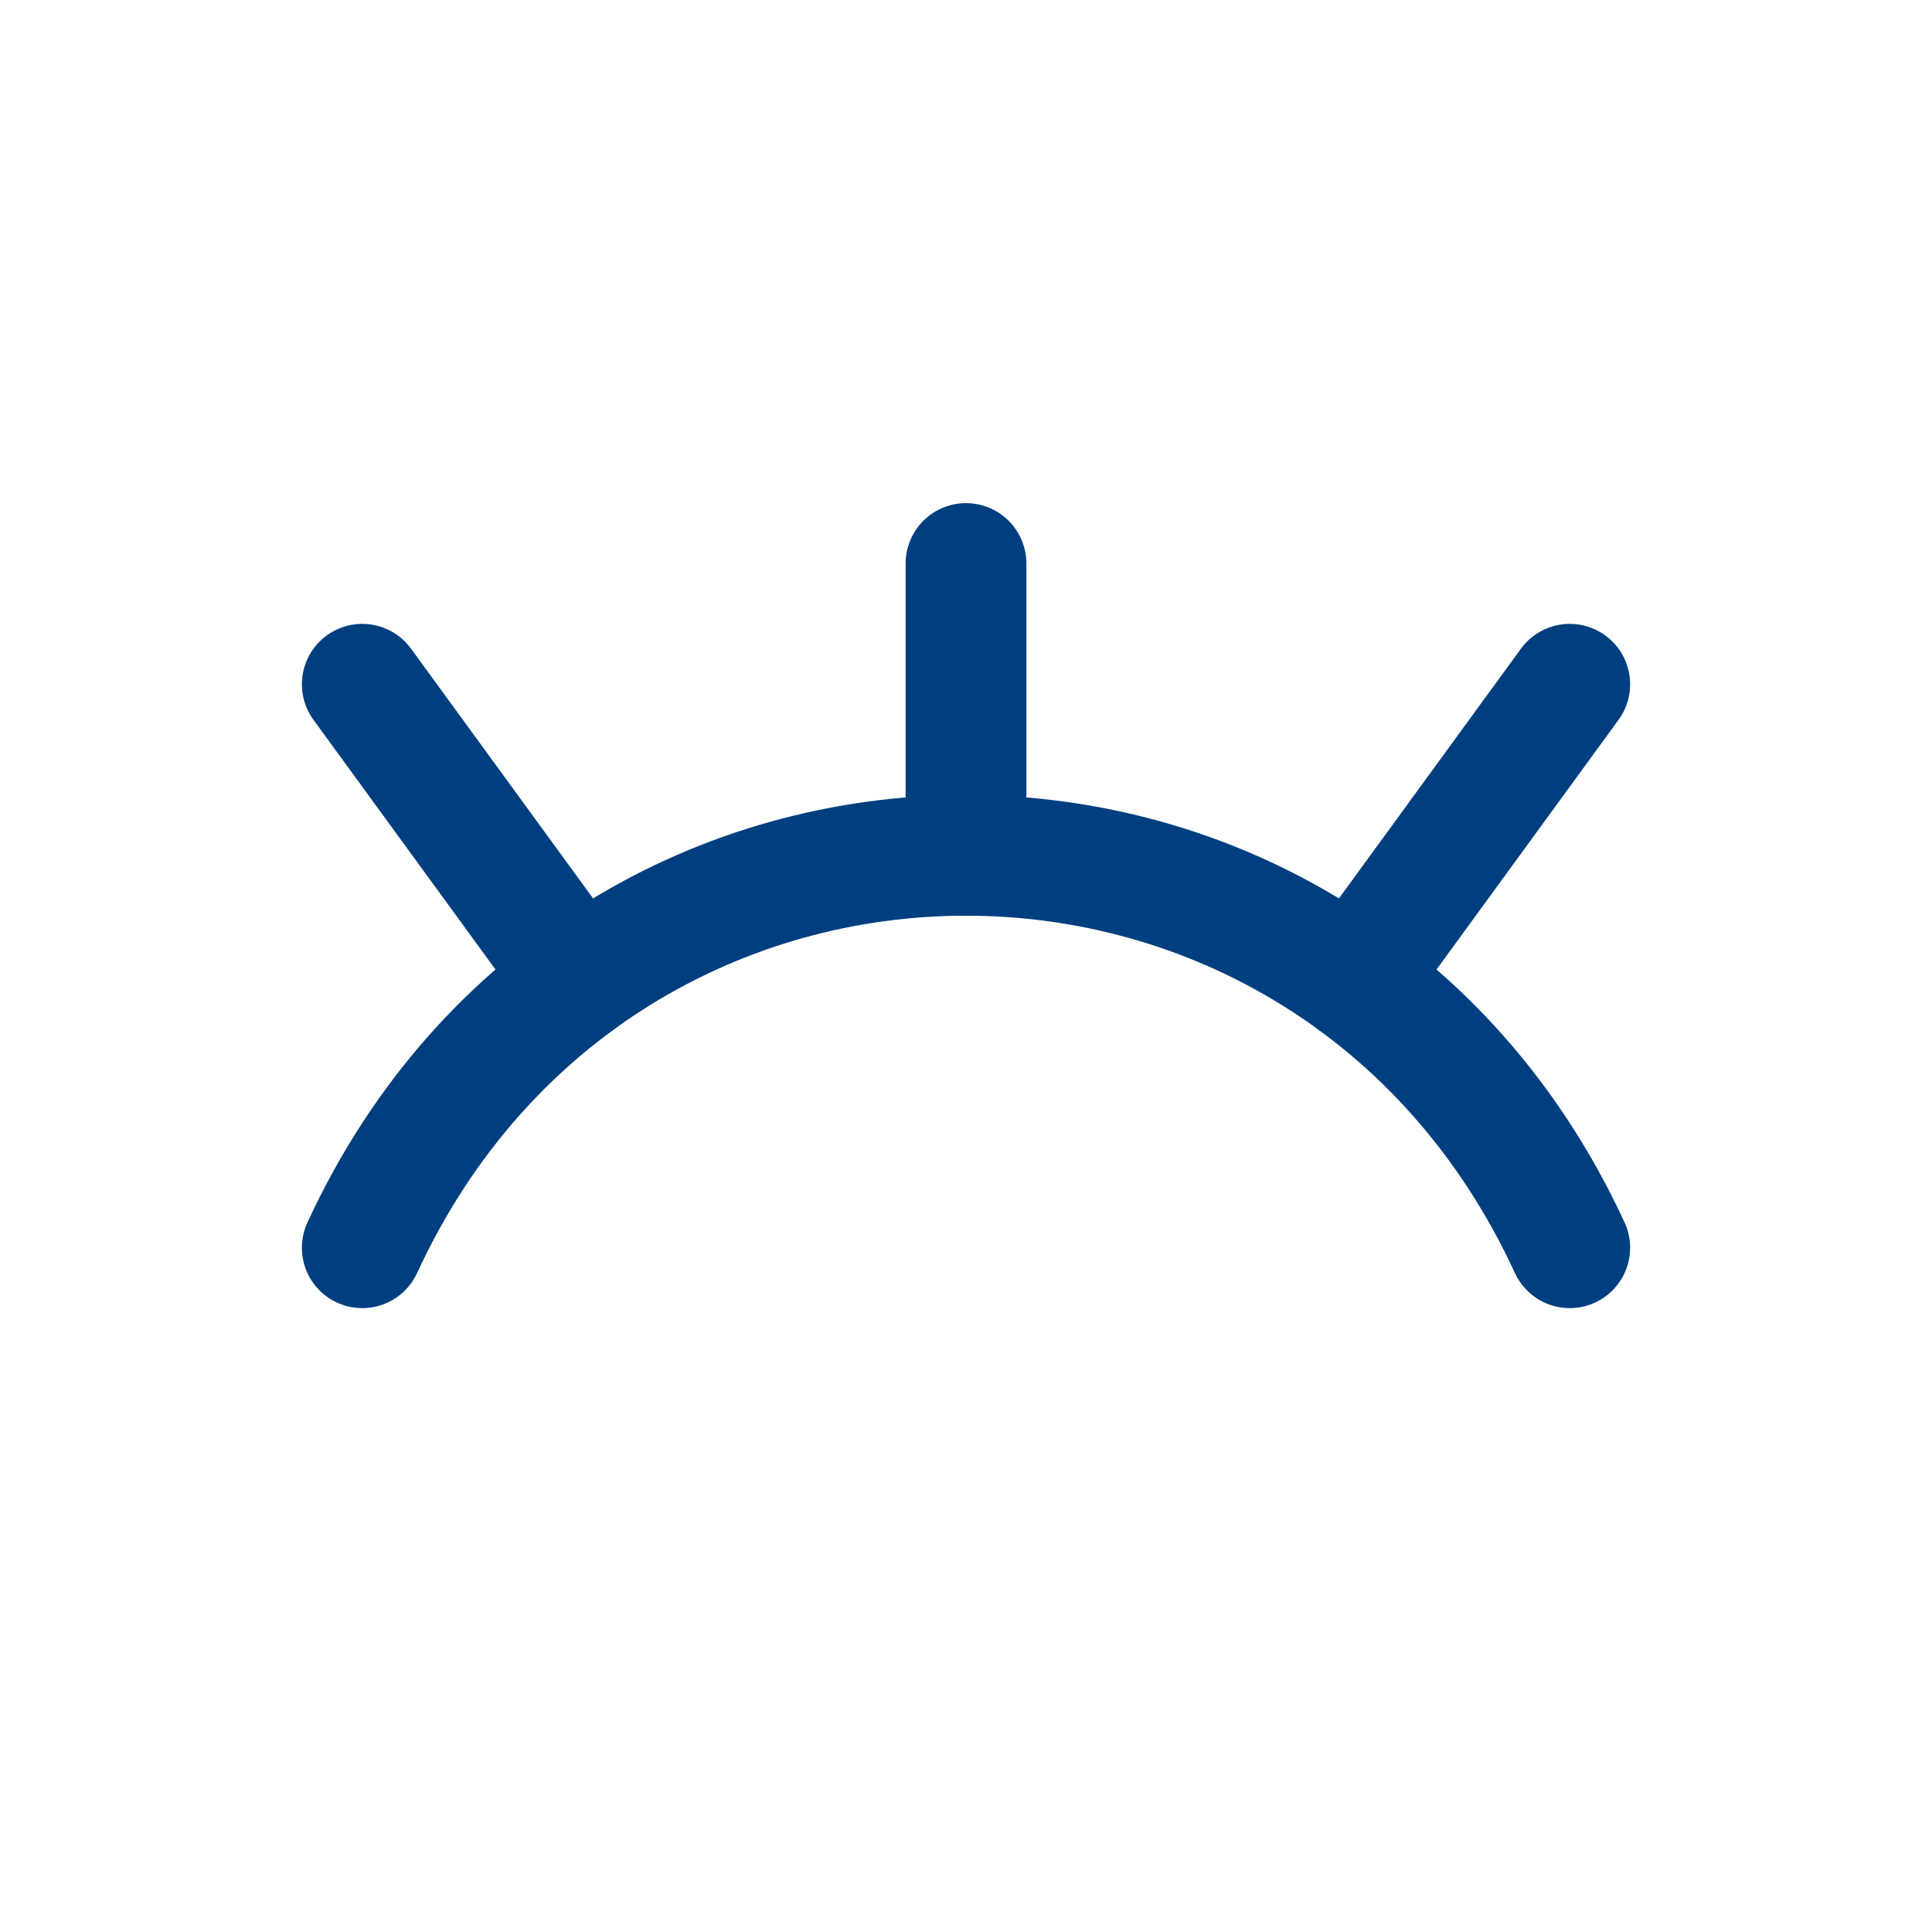 <!DOCTYPE svg PUBLIC "-//W3C//DTD SVG 1.1//EN" "http://www.w3.org/Graphics/SVG/1.1/DTD/svg11.dtd">
<!-- Uploaded to: SVG Repo, www.svgrepo.com, Transformed by: SVG Repo Mixer Tools -->
<svg width="800px" height="800px" viewBox="0 0 24 24" fill="none" xmlns="http://www.w3.org/2000/svg" transform="rotate(0)">
<g id="SVGRepo_bgCarrier" stroke-width="0"/>
<g id="SVGRepo_tracerCarrier" stroke-linecap="round" stroke-linejoin="round" stroke="#CCCCCC" stroke-width="1.008"/>
<g id="SVGRepo_iconCarrier"> <path d="M4.5 15.5C7.5 9 16.5 9 19.5 15.5" stroke="#003f7f" stroke-width="1.5" stroke-linecap="round" stroke-linejoin="round"/> <path d="M16.816 12.182L19.5 8.5" stroke="#003f7f" stroke-width="1.5" stroke-linecap="round" stroke-linejoin="round"/> <path d="M12 10.625V7" stroke="#003f7f" stroke-width="1.5" stroke-linecap="round" stroke-linejoin="round"/> <path d="M7.184 12.182L4.5 8.5" stroke="#003f7f" stroke-width="1.5" stroke-linecap="round" stroke-linejoin="round"/> </g>
</svg>